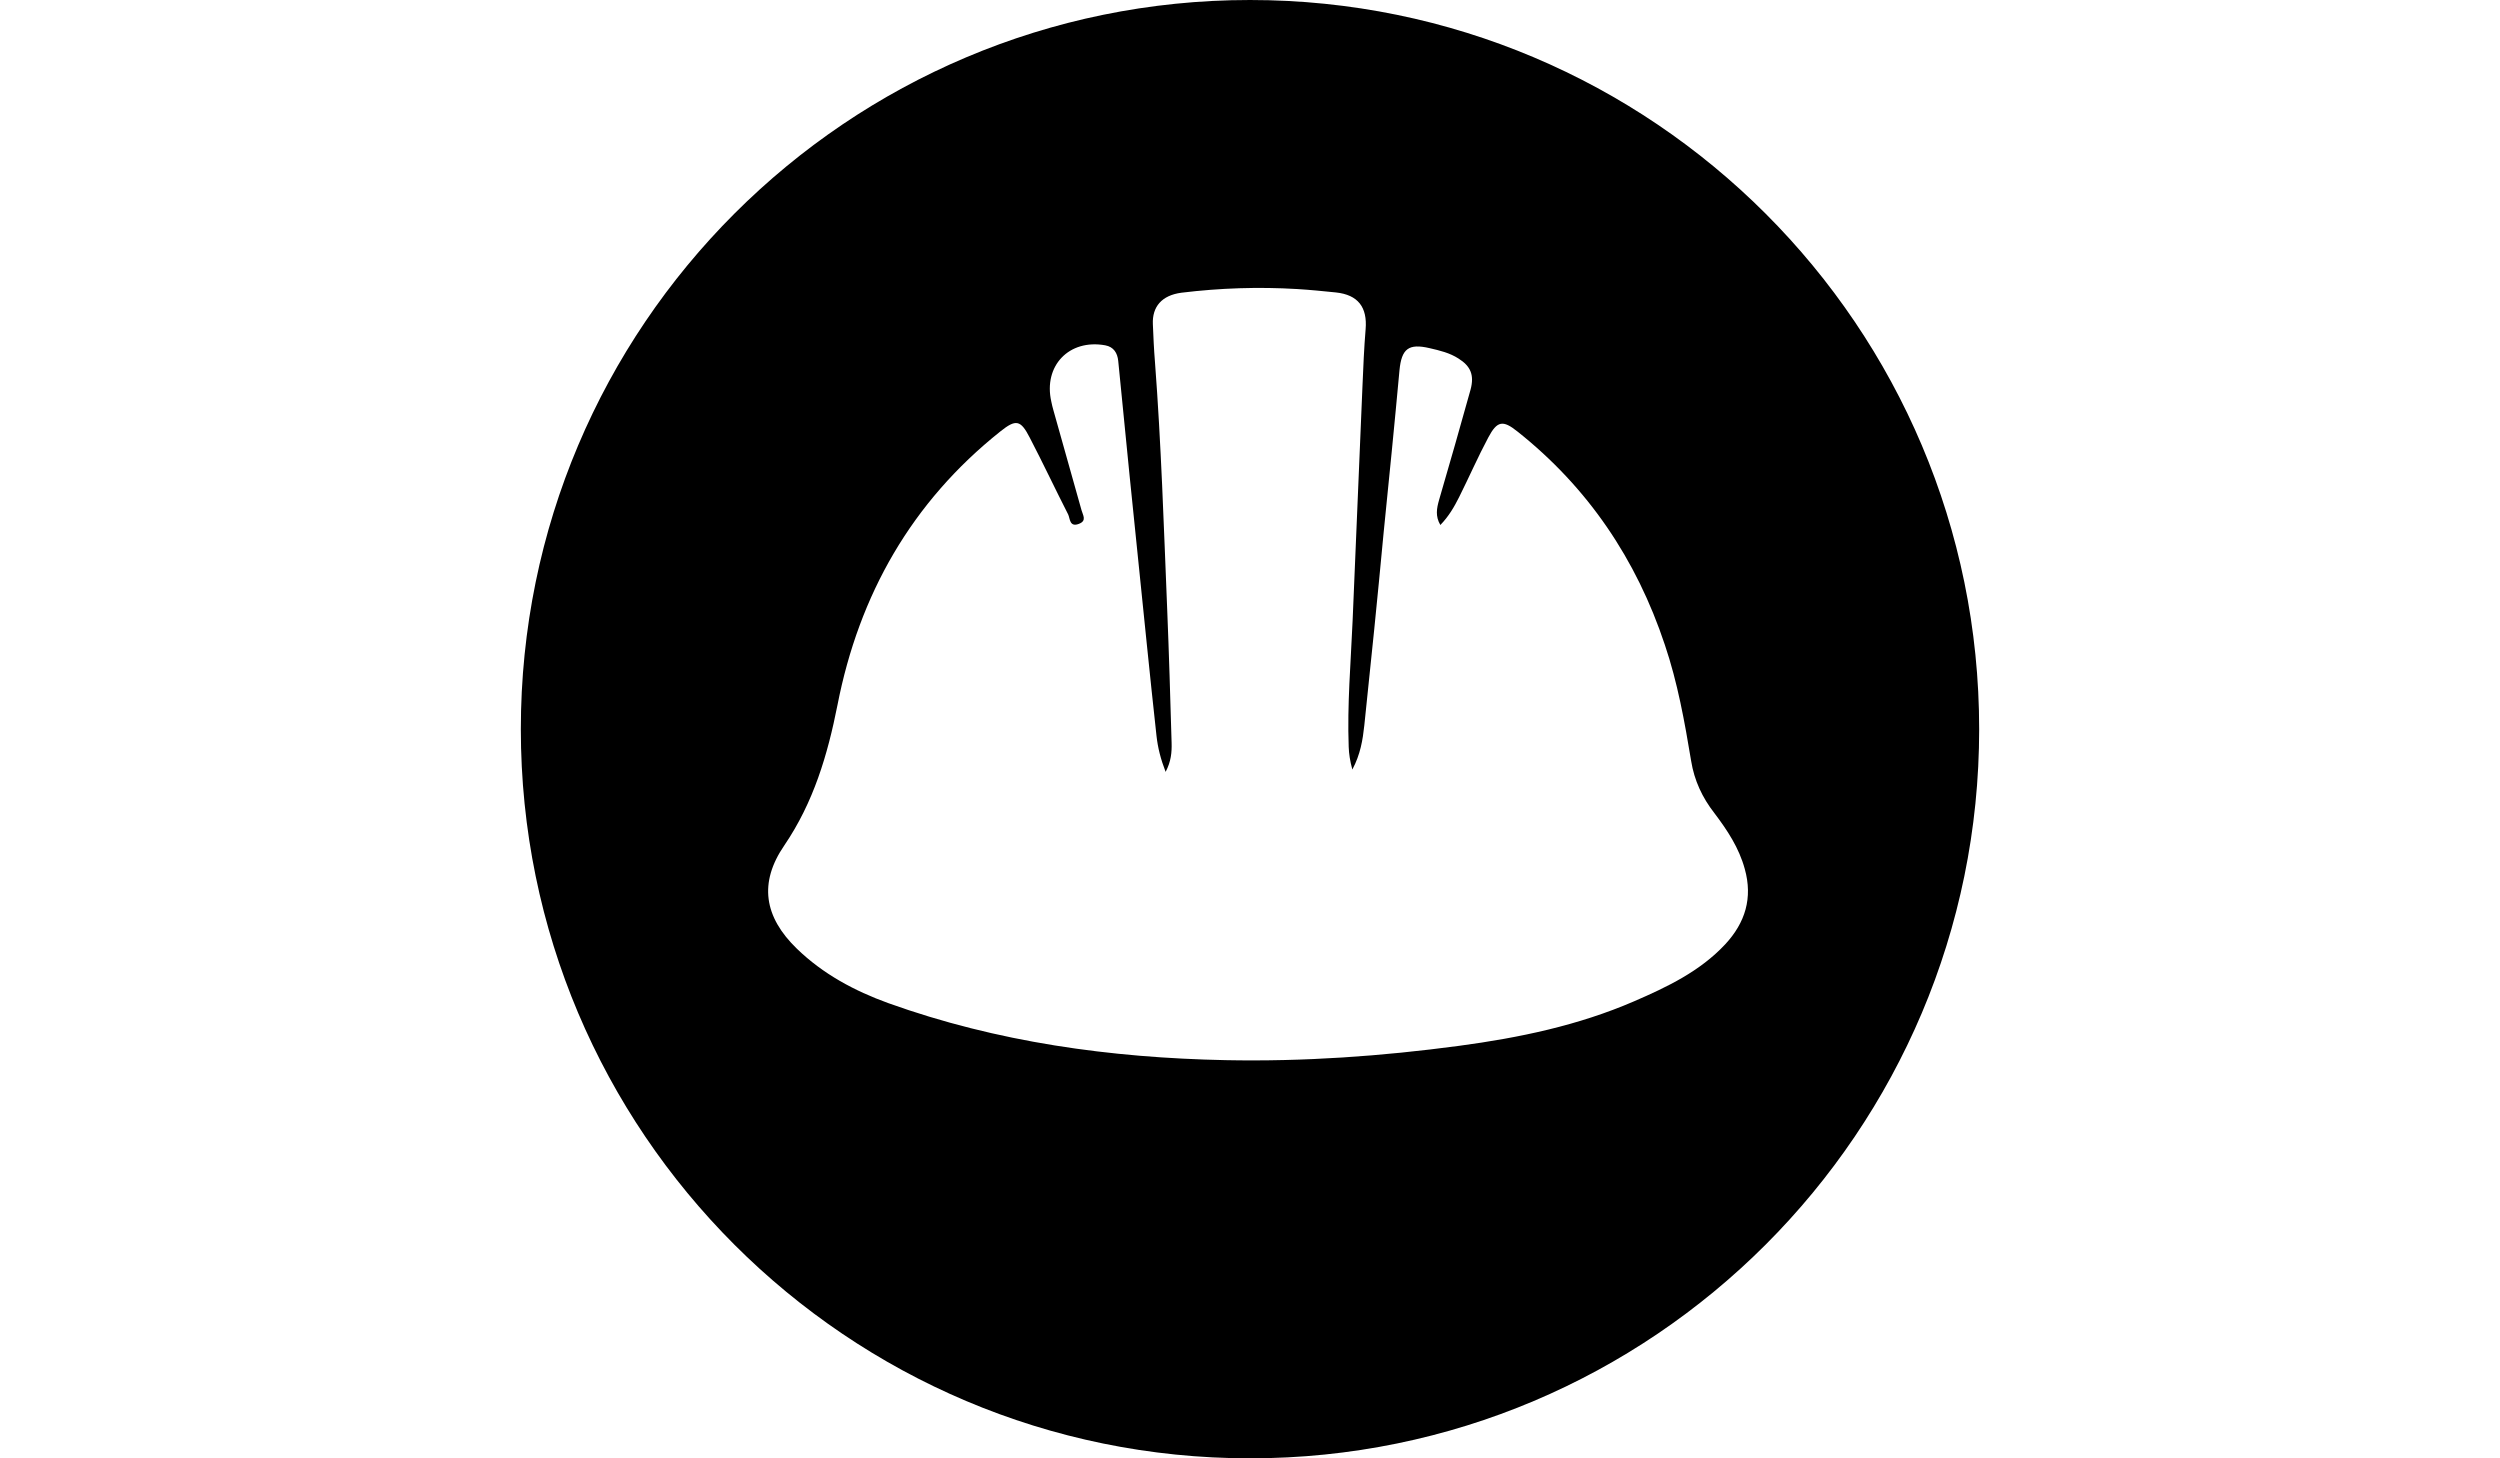 <?xml version="1.0" encoding="utf-8"?>
<!-- Generator: Adobe Illustrator 19.0.0, SVG Export Plug-In . SVG Version: 6.00 Build 0)  -->
<svg version="1.1" id="Layer_1" x="0px" y="0px"
	 viewBox="0 0 960 560" >

<g id="logo-white" transform="translate(-72, -72)">
	<g id="Group-2" transform="translate(72, 72)">
		<g id="Group">
			<path id="Combined-Shape" class="st0" d="M480,560c-154.6,0-280-125.4-280-280S325.4,0,480,0s280,125.4,280,280
				S634.6,560,480,560z M523.9,278.5c-0.6,5.6-1.5,11.2-4.6,17c-0.9-3.3-1.3-6-1.4-8.7c-0.6-16.2,0.8-32.3,1.5-48.4
				c1.3-30.1,2.5-60.3,3.8-90.4c0.3-7.2,0.6-14.4,1.2-21.6c0.7-8.4-2.9-13.2-11.4-14.1c-4.9-0.5-9.9-1-14.8-1.3
				c-14.9-0.9-29.7-0.4-44.5,1.4c-7.6,1-11.3,5.4-11,12.1c0.2,4.8,0.4,9.6,0.8,14.4c2.4,31.6,3.4,63.3,4.7,95
				c0.7,17.1,1.2,34.2,1.7,51.4c0.1,3.6-0.2,7.1-2.3,11.1c-1.9-4.9-3-9.3-3.5-13.8c-1.3-11.7-2.5-23.4-3.7-35
				c-2.2-21.5-4.4-43.1-6.6-64.6c-1.5-14.8-2.9-29.6-4.4-44.4c-0.3-3-1.7-5.4-5-6c-13.9-2.5-23.8,7.9-20.7,21.6
				c0.2,1.1,0.5,2.2,0.8,3.3c3.6,12.8,7.2,25.6,10.8,38.4c0.5,1.9,2.2,4.1-1.1,5.3c-3.5,1.3-3.3-2.1-4-3.6
				c-5-9.8-9.7-19.8-14.8-29.6c-3.5-6.8-5.3-7.1-11.3-2.3c-34,27.1-54.2,62.6-62.5,105c-3.8,19.2-9.2,37.4-20.4,53.9
				c-9.9,14.4-7.8,27.5,4.8,39.7c10,9.7,22.1,16.2,35.1,20.9c41.8,15,85.3,21,129.5,21.9c30,0.6,59.9-1.5,89.7-5.5
				c23.1-3.1,45.7-7.8,67.2-17.1c12.7-5.5,25.3-11.5,35-21.9c7.7-8.3,10.6-17.8,7.5-28.9c-2.2-8.1-6.7-14.9-11.7-21.5
				c-4.6-5.9-7.7-12.5-8.9-20c-2.5-15.1-5.2-30.1-10.1-44.6c-10.9-32.8-29.5-60.4-56.6-81.9c-5.6-4.5-7.8-4.1-11.2,2.3
				c-4,7.5-7.4,15.3-11.2,22.9c-1.9,3.8-4,7.4-7.2,10.7c-2-3.4-1.4-6.4-0.5-9.6c4.1-14.1,8.2-28.3,12.1-42.4c1.5-5.6,0-9-4.6-11.9
				c-3.4-2.2-7.2-3.1-11.1-4c-8.1-1.9-10.8,0.2-11.6,8.5c-1.9,20.8-4,41.7-6.1,62.5C529,229.3,526.5,253.9,523.9,278.5z"/>
		</g>
	</g>
</g>
</svg>
